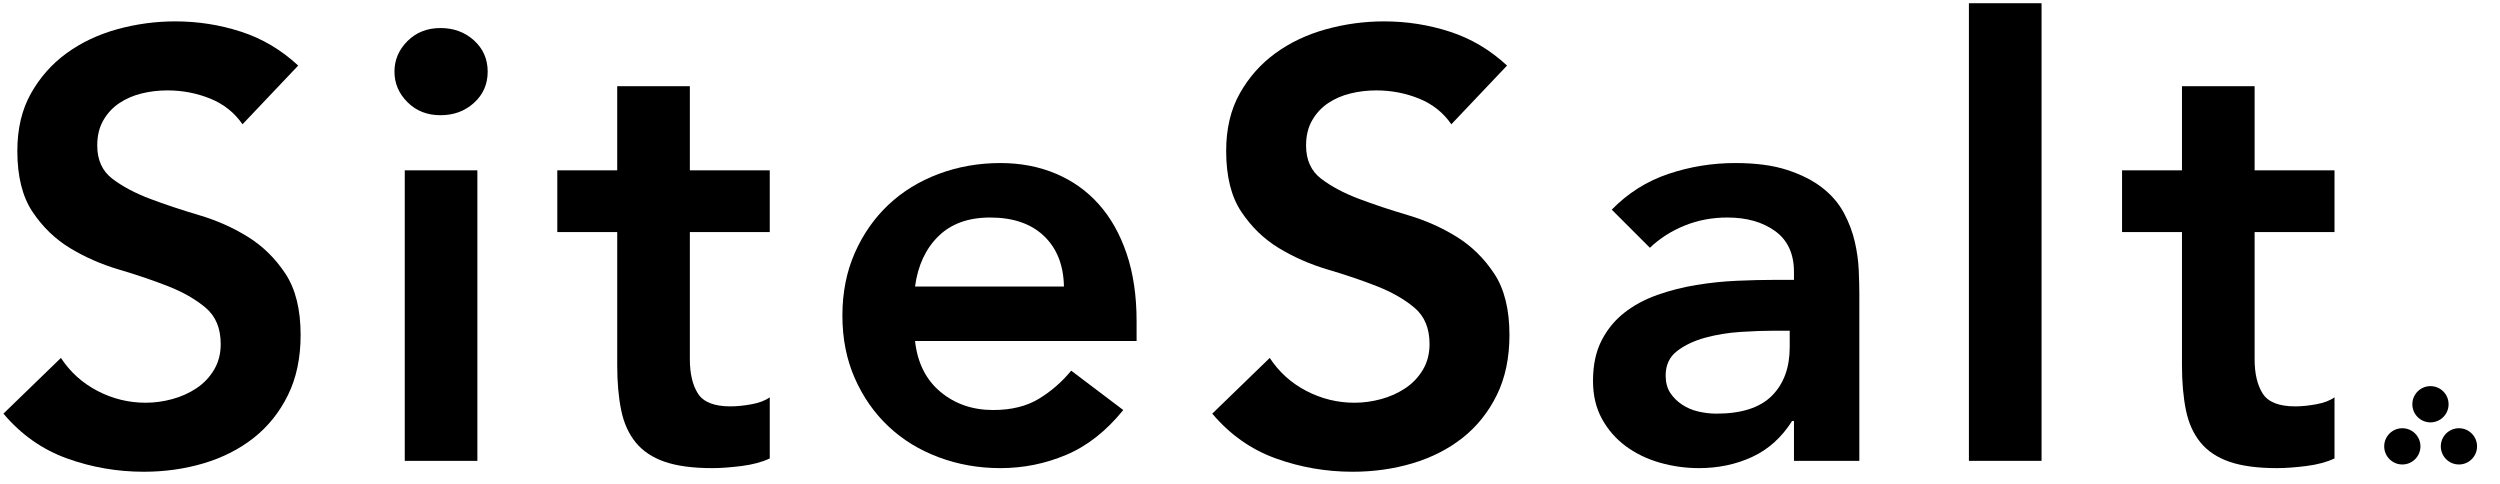 <svg width="100%" height="100%" viewBox="0 0 124 24" version="1.1" xmlns="http://www.w3.org/2000/svg" xmlns:xlink="http://www.w3.org/1999/xlink" xml:space="preserve" style="fill-rule:evenodd;clip-rule:evenodd;stroke-linejoin:round;stroke-miterlimit:1.414;">
    <g>
        <g id="Salt-fullstop">
            <circle cx="119.155" cy="22.139" r="0.899" style="fill:#000;"/>
            <circle cx="121.963" cy="22.139" r="0.899" style="fill:#000;"/>
            <circle cx="120.551" cy="20.051" r="0.899" style="fill:#000;"/>
        </g>
        <g>
            <path d="M12.029,6.165c-0.4,-0.58 -0.936,-1.006 -1.606,-1.276c-0.671,-0.27 -1.376,-0.405 -2.117,-0.405c-0.44,0 -0.866,0.05 -1.276,0.15c-0.41,0.1 -0.78,0.26 -1.111,0.48c-0.33,0.221 -0.595,0.506 -0.795,0.856c-0.201,0.35 -0.301,0.766 -0.301,1.246c0,0.721 0.251,1.271 0.751,1.651c0.5,0.381 1.121,0.711 1.861,0.991c0.741,0.28 1.552,0.551 2.432,0.811c0.881,0.26 1.692,0.62 2.432,1.081c0.741,0.46 1.361,1.071 1.862,1.831c0.5,0.761 0.75,1.772 0.75,3.033c0,1.14 -0.21,2.136 -0.63,2.987c-0.42,0.851 -0.986,1.556 -1.696,2.117c-0.711,0.56 -1.537,0.98 -2.477,1.261c-0.941,0.28 -1.932,0.42 -2.973,0.42c-1.321,0 -2.592,-0.22 -3.813,-0.661c-1.221,-0.44 -2.272,-1.18 -3.152,-2.221l2.852,-2.763c0.46,0.701 1.066,1.246 1.816,1.637c0.751,0.39 1.547,0.585 2.387,0.585c0.441,0 0.881,-0.06 1.321,-0.18c0.441,-0.12 0.841,-0.3 1.201,-0.54c0.361,-0.241 0.651,-0.546 0.871,-0.916c0.22,-0.37 0.33,-0.796 0.33,-1.276c0,-0.781 -0.25,-1.381 -0.75,-1.802c-0.501,-0.42 -1.121,-0.775 -1.862,-1.065c-0.74,-0.291 -1.551,-0.566 -2.432,-0.826c-0.88,-0.26 -1.691,-0.616 -2.432,-1.066c-0.74,-0.45 -1.361,-1.051 -1.861,-1.801c-0.501,-0.751 -0.751,-1.757 -0.751,-3.018c0,-1.101 0.225,-2.051 0.676,-2.852c0.45,-0.801 1.041,-1.466 1.771,-1.997c0.731,-0.53 1.566,-0.925 2.507,-1.186c0.941,-0.26 1.902,-0.39 2.882,-0.39c1.121,0 2.207,0.17 3.258,0.511c1.051,0.34 1.997,0.9 2.837,1.681l-2.762,2.912Z" style="fill:#000;fill-rule:nonzero;"/>
            <path d="M20.076,8.447l3.602,0l0,14.412l-3.602,0l0,-14.412Zm-0.511,-4.894c0,-0.58 0.215,-1.086 0.646,-1.516c0.43,-0.43 0.975,-0.646 1.636,-0.646c0.661,0 1.216,0.206 1.666,0.616c0.451,0.41 0.676,0.926 0.676,1.546c0,0.621 -0.225,1.136 -0.676,1.546c-0.45,0.411 -1.005,0.616 -1.666,0.616c-0.661,0 -1.206,-0.215 -1.636,-0.646c-0.431,-0.43 -0.646,-0.935 -0.646,-1.516Z" style="fill:#000;fill-rule:nonzero;"/>
            <path d="M27.642,11.509l0,-3.062l2.972,0l0,-4.173l3.603,0l0,4.173l3.963,0l0,3.062l-3.963,0l0,6.306c0,0.72 0.135,1.291 0.405,1.711c0.27,0.42 0.806,0.63 1.606,0.63c0.321,0 0.671,-0.035 1.051,-0.105c0.381,-0.07 0.681,-0.185 0.901,-0.345l0,3.032c-0.38,0.181 -0.846,0.306 -1.396,0.376c-0.551,0.07 -1.036,0.105 -1.456,0.105c-0.961,0 -1.747,-0.105 -2.357,-0.315c-0.611,-0.211 -1.091,-0.531 -1.441,-0.961c-0.351,-0.431 -0.591,-0.966 -0.721,-1.606c-0.13,-0.641 -0.195,-1.382 -0.195,-2.222l0,-6.606l-2.972,0Z" style="fill:#000;fill-rule:nonzero;"/>
            <path d="M45.386,16.914c0.12,1.081 0.54,1.921 1.261,2.522c0.72,0.6 1.591,0.901 2.612,0.901c0.901,0 1.656,-0.186 2.267,-0.556c0.61,-0.37 1.146,-0.836 1.606,-1.396l2.582,1.952c-0.841,1.04 -1.781,1.781 -2.822,2.221c-1.041,0.441 -2.132,0.661 -3.273,0.661c-1.081,0 -2.101,-0.18 -3.062,-0.541c-0.961,-0.36 -1.792,-0.87 -2.492,-1.531c-0.701,-0.66 -1.256,-1.456 -1.667,-2.387c-0.41,-0.93 -0.615,-1.966 -0.615,-3.107c0,-1.141 0.205,-2.177 0.615,-3.108c0.411,-0.93 0.966,-1.726 1.667,-2.387c0.7,-0.66 1.531,-1.171 2.492,-1.531c0.961,-0.36 1.981,-0.54 3.062,-0.54c1.001,0 1.917,0.175 2.747,0.525c0.831,0.35 1.542,0.856 2.132,1.516c0.591,0.661 1.051,1.477 1.381,2.447c0.33,0.971 0.496,2.087 0.496,3.348l0,0.991l-10.989,0Zm7.386,-2.702c-0.02,-1.061 -0.351,-1.897 -0.991,-2.507c-0.641,-0.611 -1.531,-0.916 -2.672,-0.916c-1.081,0 -1.937,0.31 -2.567,0.931c-0.631,0.62 -1.016,1.451 -1.156,2.492l7.386,0Z" style="fill:#000;fill-rule:nonzero;"/>
            <path d="M71.987,6.165c-0.4,-0.58 -0.936,-1.006 -1.606,-1.276c-0.671,-0.27 -1.376,-0.405 -2.117,-0.405c-0.44,0 -0.866,0.05 -1.276,0.15c-0.41,0.1 -0.781,0.26 -1.111,0.48c-0.33,0.221 -0.595,0.506 -0.795,0.856c-0.201,0.35 -0.301,0.766 -0.301,1.246c0,0.721 0.251,1.271 0.751,1.651c0.5,0.381 1.121,0.711 1.861,0.991c0.741,0.28 1.552,0.551 2.432,0.811c0.881,0.26 1.692,0.62 2.432,1.081c0.741,0.46 1.361,1.071 1.862,1.831c0.5,0.761 0.75,1.772 0.75,3.033c0,1.14 -0.21,2.136 -0.63,2.987c-0.42,0.851 -0.986,1.556 -1.696,2.117c-0.711,0.56 -1.537,0.98 -2.477,1.261c-0.941,0.28 -1.932,0.42 -2.973,0.42c-1.321,0 -2.592,-0.22 -3.813,-0.661c-1.221,-0.44 -2.272,-1.18 -3.152,-2.221l2.852,-2.763c0.46,0.701 1.066,1.246 1.816,1.637c0.751,0.39 1.547,0.585 2.387,0.585c0.441,0 0.881,-0.06 1.321,-0.18c0.441,-0.12 0.841,-0.3 1.201,-0.54c0.361,-0.241 0.651,-0.546 0.871,-0.916c0.22,-0.37 0.33,-0.796 0.33,-1.276c0,-0.781 -0.25,-1.381 -0.75,-1.802c-0.501,-0.42 -1.121,-0.775 -1.862,-1.065c-0.74,-0.291 -1.551,-0.566 -2.432,-0.826c-0.881,-0.26 -1.691,-0.616 -2.432,-1.066c-0.74,-0.45 -1.361,-1.051 -1.861,-1.801c-0.501,-0.751 -0.751,-1.757 -0.751,-3.018c0,-1.101 0.225,-2.051 0.676,-2.852c0.45,-0.801 1.041,-1.466 1.771,-1.997c0.731,-0.53 1.566,-0.925 2.507,-1.186c0.941,-0.26 1.902,-0.39 2.882,-0.39c1.121,0 2.207,0.17 3.258,0.511c1.051,0.34 1.997,0.9 2.837,1.681l-2.762,2.912Z" style="fill:#000;fill-rule:nonzero;"/>
            <path d="M88.981,20.877l-0.09,0c-0.521,0.821 -1.181,1.416 -1.982,1.786c-0.801,0.371 -1.681,0.556 -2.642,0.556c-0.661,0 -1.306,-0.09 -1.937,-0.27c-0.63,-0.181 -1.191,-0.451 -1.681,-0.811c-0.49,-0.36 -0.886,-0.811 -1.186,-1.351c-0.3,-0.541 -0.45,-1.171 -0.45,-1.892c0,-0.78 0.14,-1.446 0.42,-1.996c0.28,-0.551 0.656,-1.011 1.126,-1.381c0.47,-0.371 1.016,-0.666 1.636,-0.886c0.621,-0.22 1.266,-0.385 1.937,-0.495c0.67,-0.111 1.346,-0.181 2.026,-0.211c0.681,-0.03 1.321,-0.045 1.922,-0.045l0.901,0l0,-0.39c0,-0.901 -0.311,-1.576 -0.931,-2.027c-0.621,-0.45 -1.411,-0.675 -2.372,-0.675c-0.761,0 -1.471,0.135 -2.132,0.405c-0.66,0.27 -1.231,0.636 -1.711,1.096l-1.892,-1.891c0.801,-0.821 1.737,-1.412 2.808,-1.772c1.071,-0.36 2.176,-0.54 3.317,-0.54c1.021,0 1.882,0.115 2.582,0.345c0.701,0.23 1.281,0.525 1.742,0.886c0.46,0.36 0.815,0.775 1.066,1.246c0.25,0.47 0.43,0.945 0.54,1.426c0.11,0.48 0.175,0.946 0.195,1.396c0.02,0.45 0.03,0.846 0.03,1.186l0,8.287l-3.242,0l0,-1.982Zm-0.211,-4.474l-0.75,0c-0.501,0 -1.061,0.02 -1.681,0.06c-0.621,0.04 -1.206,0.136 -1.757,0.286c-0.55,0.15 -1.016,0.37 -1.396,0.66c-0.38,0.29 -0.57,0.696 -0.57,1.216c0,0.34 0.075,0.626 0.225,0.856c0.15,0.23 0.345,0.425 0.585,0.585c0.24,0.16 0.511,0.276 0.811,0.346c0.3,0.07 0.6,0.105 0.901,0.105c1.241,0 2.156,-0.296 2.747,-0.886c0.59,-0.591 0.885,-1.396 0.885,-2.417l0,-0.811Z" style="fill:#000;fill-rule:nonzero;"/>
            <rect x="97.658" y="0.16" width="3.603" height="22.698" style="fill:#000;fill-rule:nonzero;"/><path d="M105.254,11.509l0,-3.062l2.972,0l0,-4.173l3.603,0l0,4.173l3.963,0l0,3.062l-3.963,0l0,6.306c0,0.72 0.135,1.291 0.405,1.711c0.27,0.42 0.806,0.63 1.607,0.63c0.32,0 0.67,-0.035 1.05,-0.105c0.381,-0.07 0.681,-0.185 0.901,-0.345l0,3.032c-0.38,0.181 -0.846,0.306 -1.396,0.376c-0.55,0.07 -1.036,0.105 -1.456,0.105c-0.961,0 -1.747,-0.105 -2.357,-0.315c-0.611,-0.211 -1.091,-0.531 -1.441,-0.961c-0.351,-0.431 -0.591,-0.966 -0.721,-1.606c-0.13,-0.641 -0.195,-1.382 -0.195,-2.222l0,-6.606l-2.972,0Z" style="fill:#000;fill-rule:nonzero;"/>
        </g>
    </g>
</svg>
